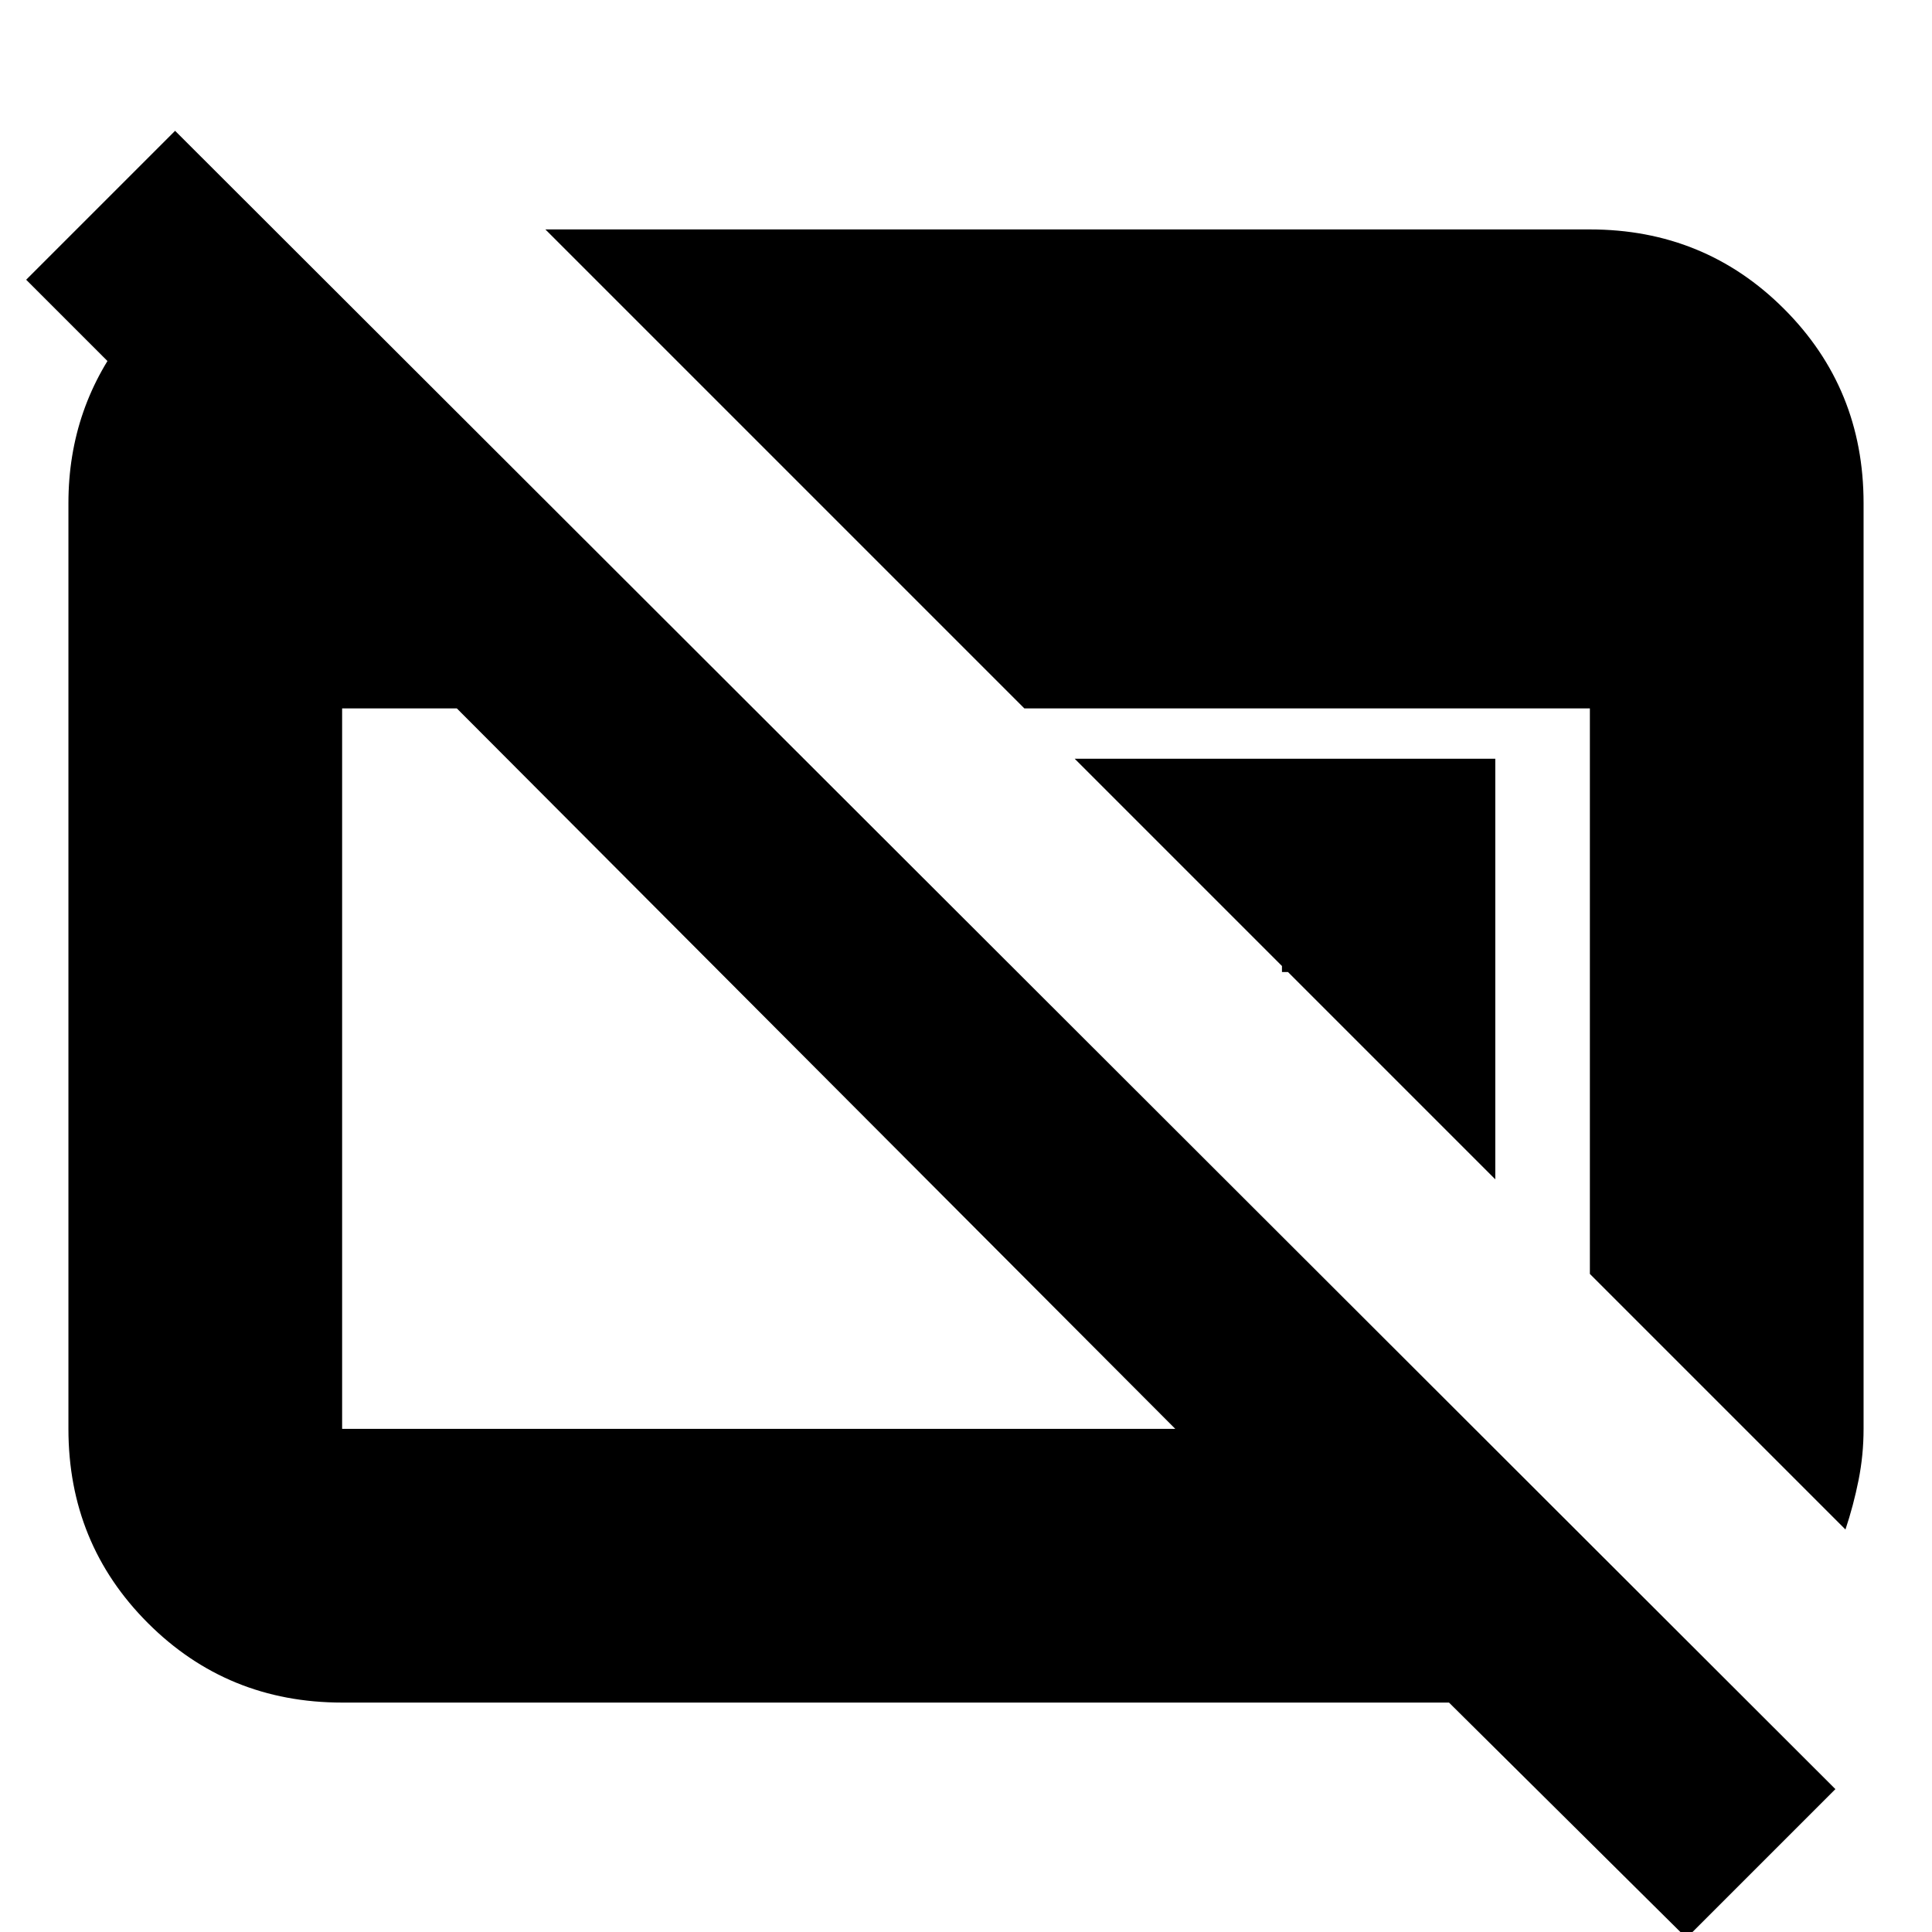 <svg xmlns="http://www.w3.org/2000/svg" height="24" viewBox="0 -960 960 960" width="24"><path d="M838 3 720-114H170q-57 0-96.5-39.5T34-250v-460q0-48 29.5-85t75.5-48v148L13-821l74-74L912-71 838 3ZM170-250h414L227-608h-57v358Zm747 50L790-327v-281H509L271-846h519q57 0 96.5 39.5T926-710v460q0 13-2.5 25.5T917-200ZM743-374 637-480v3h3L534-583h209v209Z"/></svg>